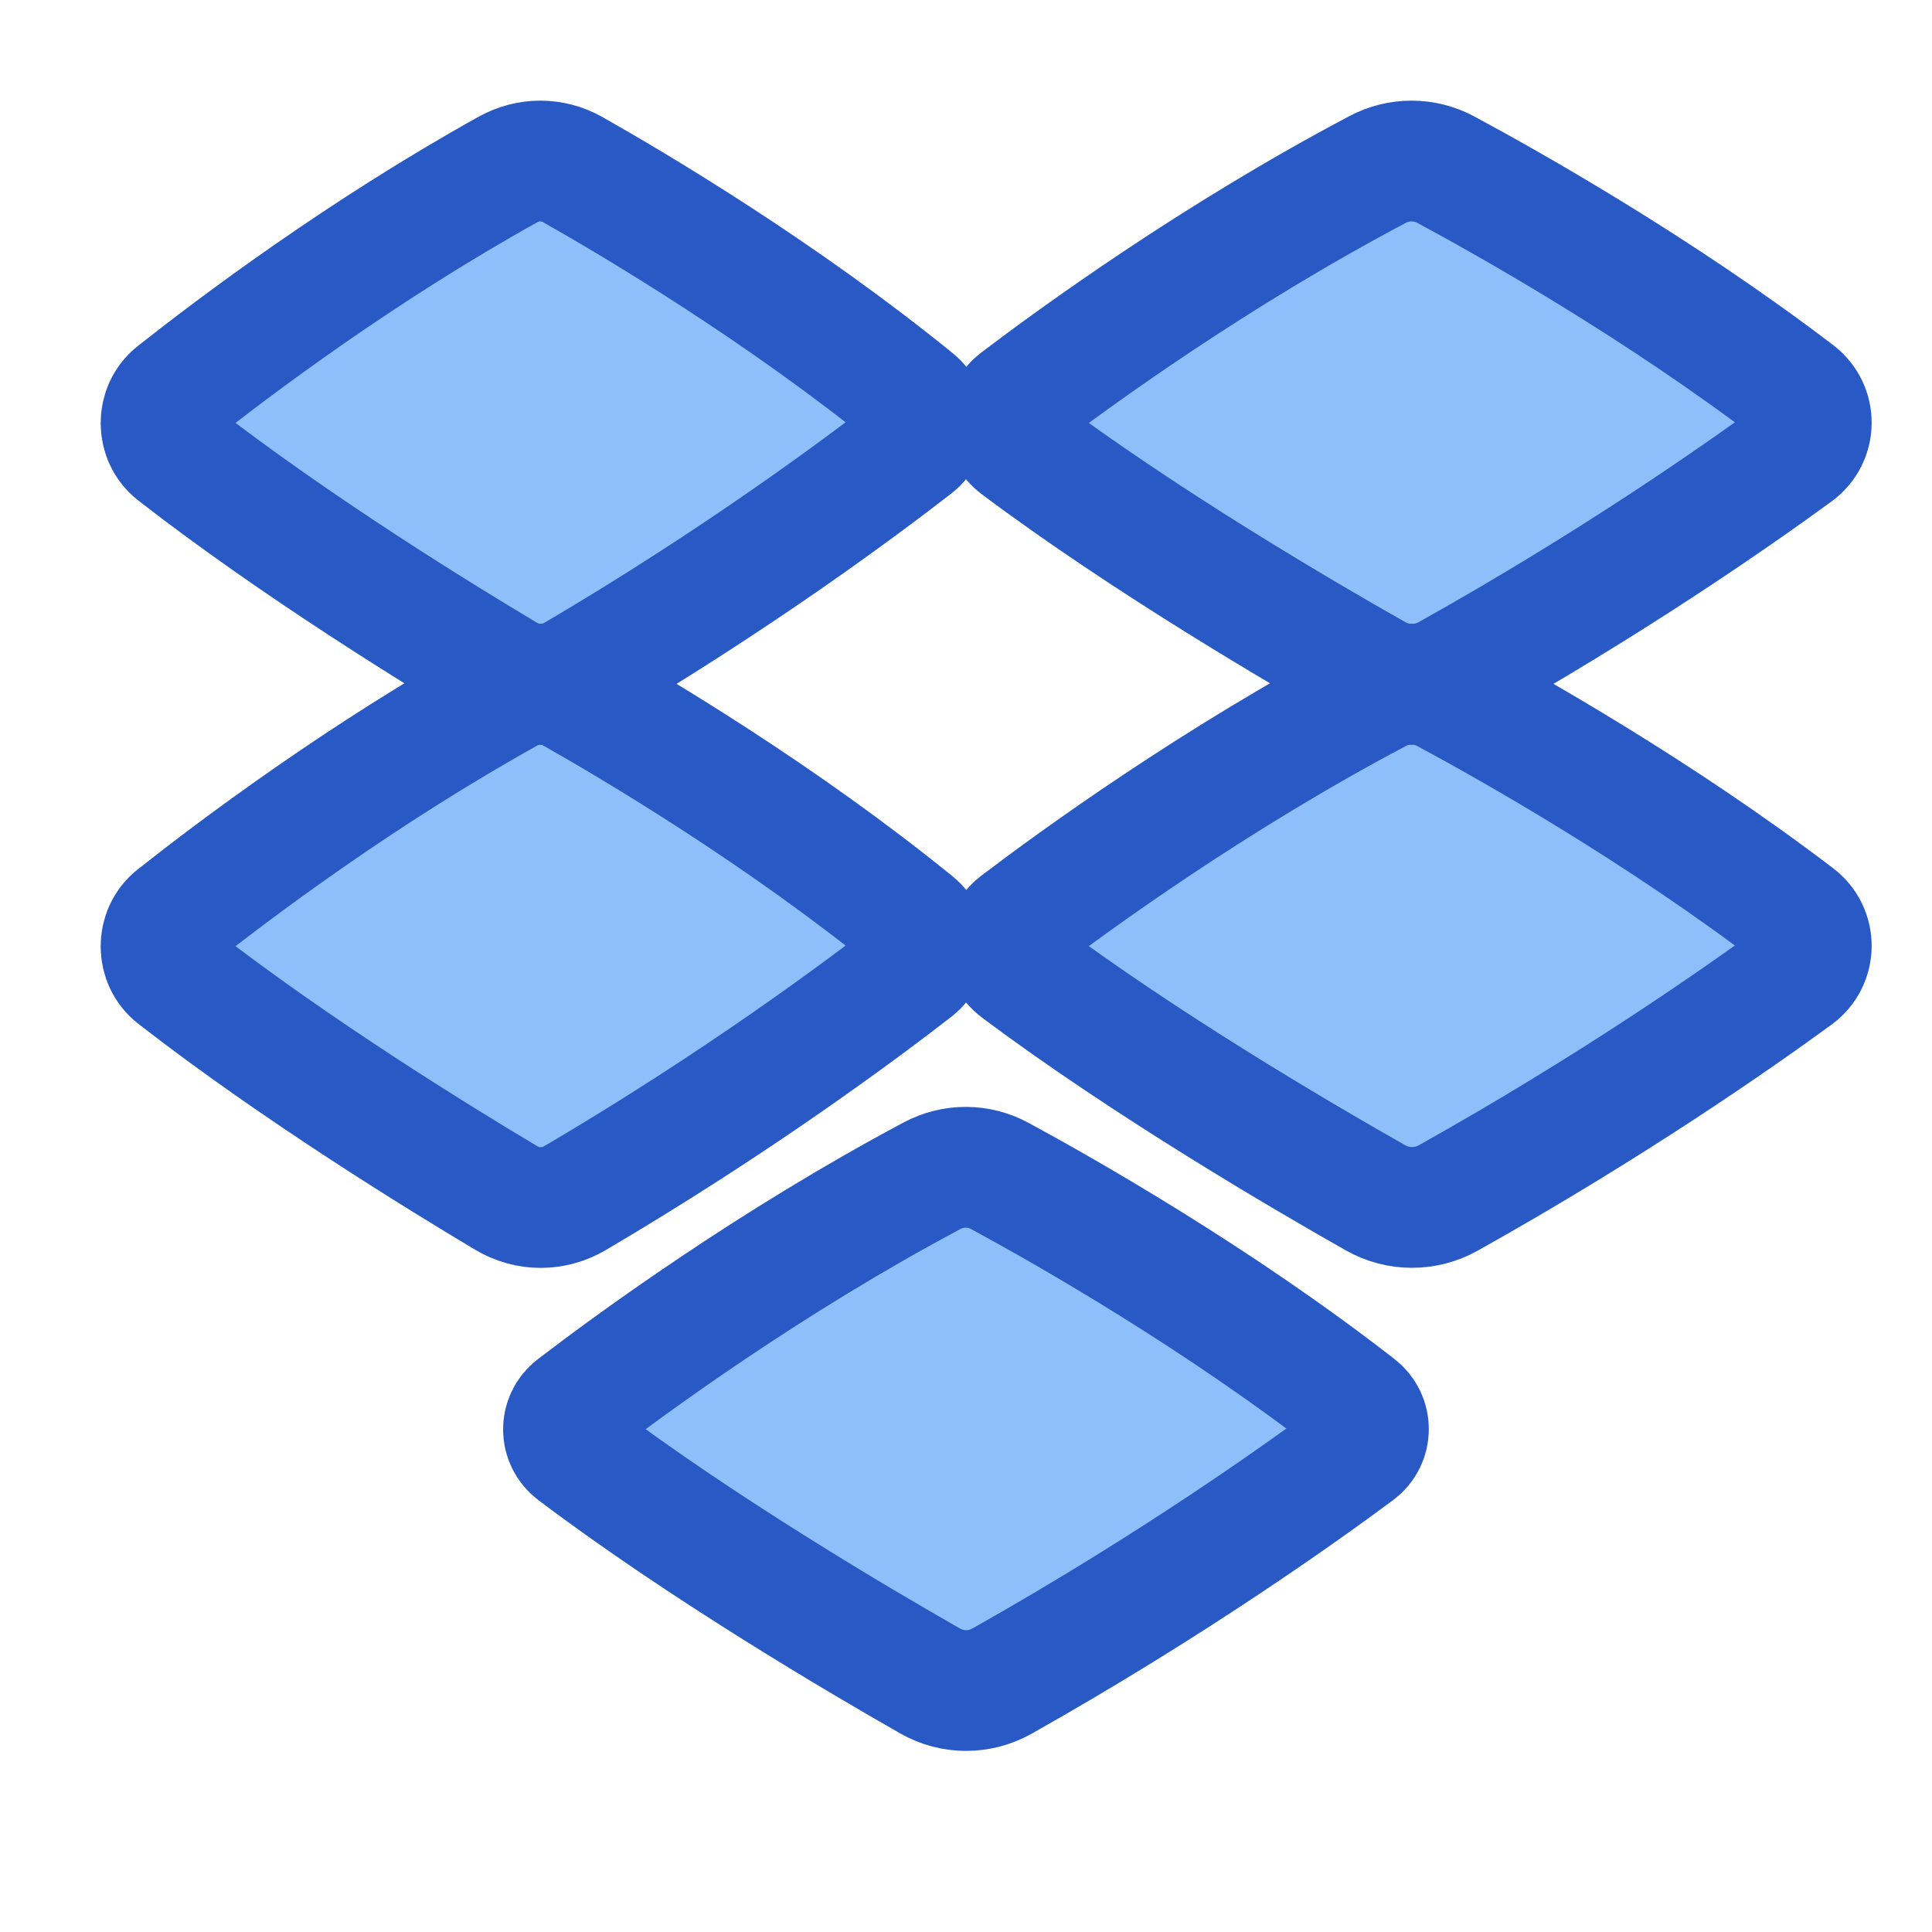 <svg xmlns="http://www.w3.org/2000/svg" fill="none" viewBox="0 0 48 48" id="Dropbox--Streamline-Plump">
  <desc>
    Dropbox Streamline Icon: https://streamlinehq.com
  </desc>
  <g id="dropbox">
    <path id="Rectangle 1315" fill="#8fbffa" d="M12.621 4.211c0.506 -0.282 1.107 -0.281 1.611 0.004 1.572 0.89 5.193 3.04 8.508 5.737 0.349 0.284 0.346 0.836 -0.009 1.112 -1.31 1.018 -4.393 3.317 -8.442 5.7 -0.534 0.314 -1.18 0.315 -1.712 -0.002 -1.614 -0.961 -5.22 -3.176 -8.219 -5.51 -0.473 -0.368 -0.477 -1.103 -0.007 -1.476 1.484 -1.174 4.624 -3.538 8.27 -5.566Z" stroke-width="3"></path>
    <path id="Rectangle 1316" fill="#8fbffa" d="M12.621 17.211c0.506 -0.282 1.107 -0.281 1.611 0.004 1.572 0.89 5.193 3.04 8.508 5.737 0.349 0.284 0.346 0.836 -0.009 1.113 -1.31 1.018 -4.393 3.317 -8.442 5.7 -0.534 0.314 -1.18 0.315 -1.712 -0.002 -1.614 -0.961 -5.22 -3.176 -8.219 -5.51 -0.473 -0.368 -0.477 -1.103 -0.007 -1.476 1.484 -1.174 4.624 -3.538 8.27 -5.566Z" stroke-width="3"></path>
    <path id="Rectangle 1317" fill="#8fbffa" d="M23.155 29.211c0.529 -0.282 1.157 -0.281 1.683 0.004 1.643 0.89 5.426 3.04 8.89 5.737 0.365 0.284 0.361 0.836 -0.01 1.113 -1.369 1.018 -4.59 3.317 -8.821 5.7 -0.558 0.314 -1.233 0.315 -1.789 -0.002 -1.73 -0.985 -5.651 -3.291 -8.83 -5.691 -0.369 -0.279 -0.373 -0.83 -0.006 -1.111 1.43 -1.095 4.862 -3.609 8.882 -5.749Z" stroke-width="3"></path>
    <path id="Rectangle 1318" fill="#8fbffa" d="M34.224 4.211c0.533 -0.282 1.165 -0.281 1.696 0.004 1.617 0.87 5.293 2.942 8.716 5.552 0.493 0.376 0.485 1.113 -0.015 1.479 -1.495 1.093 -4.614 3.268 -8.64 5.519 -0.562 0.314 -1.242 0.315 -1.803 -0.002 -1.743 -0.985 -5.693 -3.291 -8.896 -5.691 -0.372 -0.279 -0.376 -0.83 -0.006 -1.111 1.441 -1.095 4.898 -3.609 8.948 -5.749Z" stroke-width="3"></path>
    <path id="Rectangle 1319" fill="#8fbffa" d="M34.224 17.209c0.533 -0.282 1.165 -0.281 1.696 0.004 1.617 0.87 5.293 2.942 8.716 5.552 0.493 0.376 0.485 1.113 -0.015 1.479 -1.495 1.093 -4.614 3.268 -8.64 5.519 -0.562 0.314 -1.242 0.315 -1.803 -0.002 -1.743 -0.986 -5.693 -3.291 -8.896 -5.691 -0.372 -0.279 -0.376 -0.83 -0.006 -1.111 1.441 -1.095 4.898 -3.609 8.948 -5.749Z" stroke-width="3"></path>
    <path id="Rectangle 1314" stroke="#2859c5" stroke-linecap="round" stroke-linejoin="round" d="M12.621 4.211c0.506 -0.282 1.107 -0.281 1.611 0.004 1.572 0.89 5.193 3.04 8.508 5.737 0.349 0.284 0.346 0.836 -0.009 1.112 -1.31 1.018 -4.393 3.317 -8.442 5.7 -0.534 0.314 -1.18 0.315 -1.712 -0.002 -1.614 -0.961 -5.22 -3.176 -8.219 -5.51 -0.473 -0.368 -0.477 -1.103 -0.007 -1.476 1.484 -1.174 4.624 -3.538 8.27 -5.566Z" stroke-width="3"></path>
    <path id="Rectangle 1314_2" stroke="#2859c5" stroke-linecap="round" stroke-linejoin="round" d="M12.621 17.211c0.506 -0.282 1.107 -0.281 1.611 0.004 1.572 0.89 5.193 3.04 8.508 5.737 0.349 0.284 0.346 0.836 -0.009 1.113 -1.31 1.018 -4.393 3.317 -8.442 5.7 -0.534 0.314 -1.18 0.315 -1.712 -0.002 -1.614 -0.961 -5.22 -3.176 -8.219 -5.51 -0.473 -0.368 -0.477 -1.103 -0.007 -1.476 1.484 -1.174 4.624 -3.538 8.27 -5.566Z" stroke-width="3"></path>
    <path id="Rectangle 1314_3" stroke="#2859c5" stroke-linecap="round" stroke-linejoin="round" d="M23.155 29.211c0.529 -0.282 1.157 -0.281 1.683 0.004 1.643 0.89 5.426 3.04 8.89 5.737 0.365 0.284 0.361 0.836 -0.01 1.113 -1.369 1.018 -4.59 3.317 -8.821 5.7 -0.558 0.314 -1.233 0.315 -1.789 -0.002 -1.73 -0.985 -5.651 -3.291 -8.83 -5.691 -0.369 -0.279 -0.373 -0.83 -0.006 -1.111 1.43 -1.095 4.862 -3.609 8.882 -5.749Z" stroke-width="3"></path>
    <path id="Rectangle 1314_4" stroke="#2859c5" stroke-linecap="round" stroke-linejoin="round" d="M34.224 4.211c0.533 -0.282 1.165 -0.281 1.696 0.004 1.617 0.87 5.293 2.942 8.716 5.552 0.493 0.376 0.485 1.113 -0.015 1.479 -1.495 1.093 -4.614 3.268 -8.64 5.519 -0.562 0.314 -1.242 0.315 -1.803 -0.002 -1.743 -0.985 -5.693 -3.291 -8.896 -5.691 -0.372 -0.279 -0.376 -0.83 -0.006 -1.111 1.441 -1.095 4.898 -3.609 8.948 -5.749Z" stroke-width="3"></path>
    <path id="Rectangle 1314_5" stroke="#2859c5" stroke-linecap="round" stroke-linejoin="round" d="M34.224 17.209c0.533 -0.282 1.165 -0.281 1.696 0.004 1.617 0.87 5.293 2.942 8.716 5.552 0.493 0.376 0.485 1.113 -0.015 1.479 -1.495 1.093 -4.614 3.268 -8.64 5.519 -0.562 0.314 -1.242 0.315 -1.803 -0.002 -1.743 -0.986 -5.693 -3.291 -8.896 -5.691 -0.372 -0.279 -0.376 -0.83 -0.006 -1.111 1.441 -1.095 4.898 -3.609 8.948 -5.749Z" stroke-width="3"></path>
  </g>
</svg>